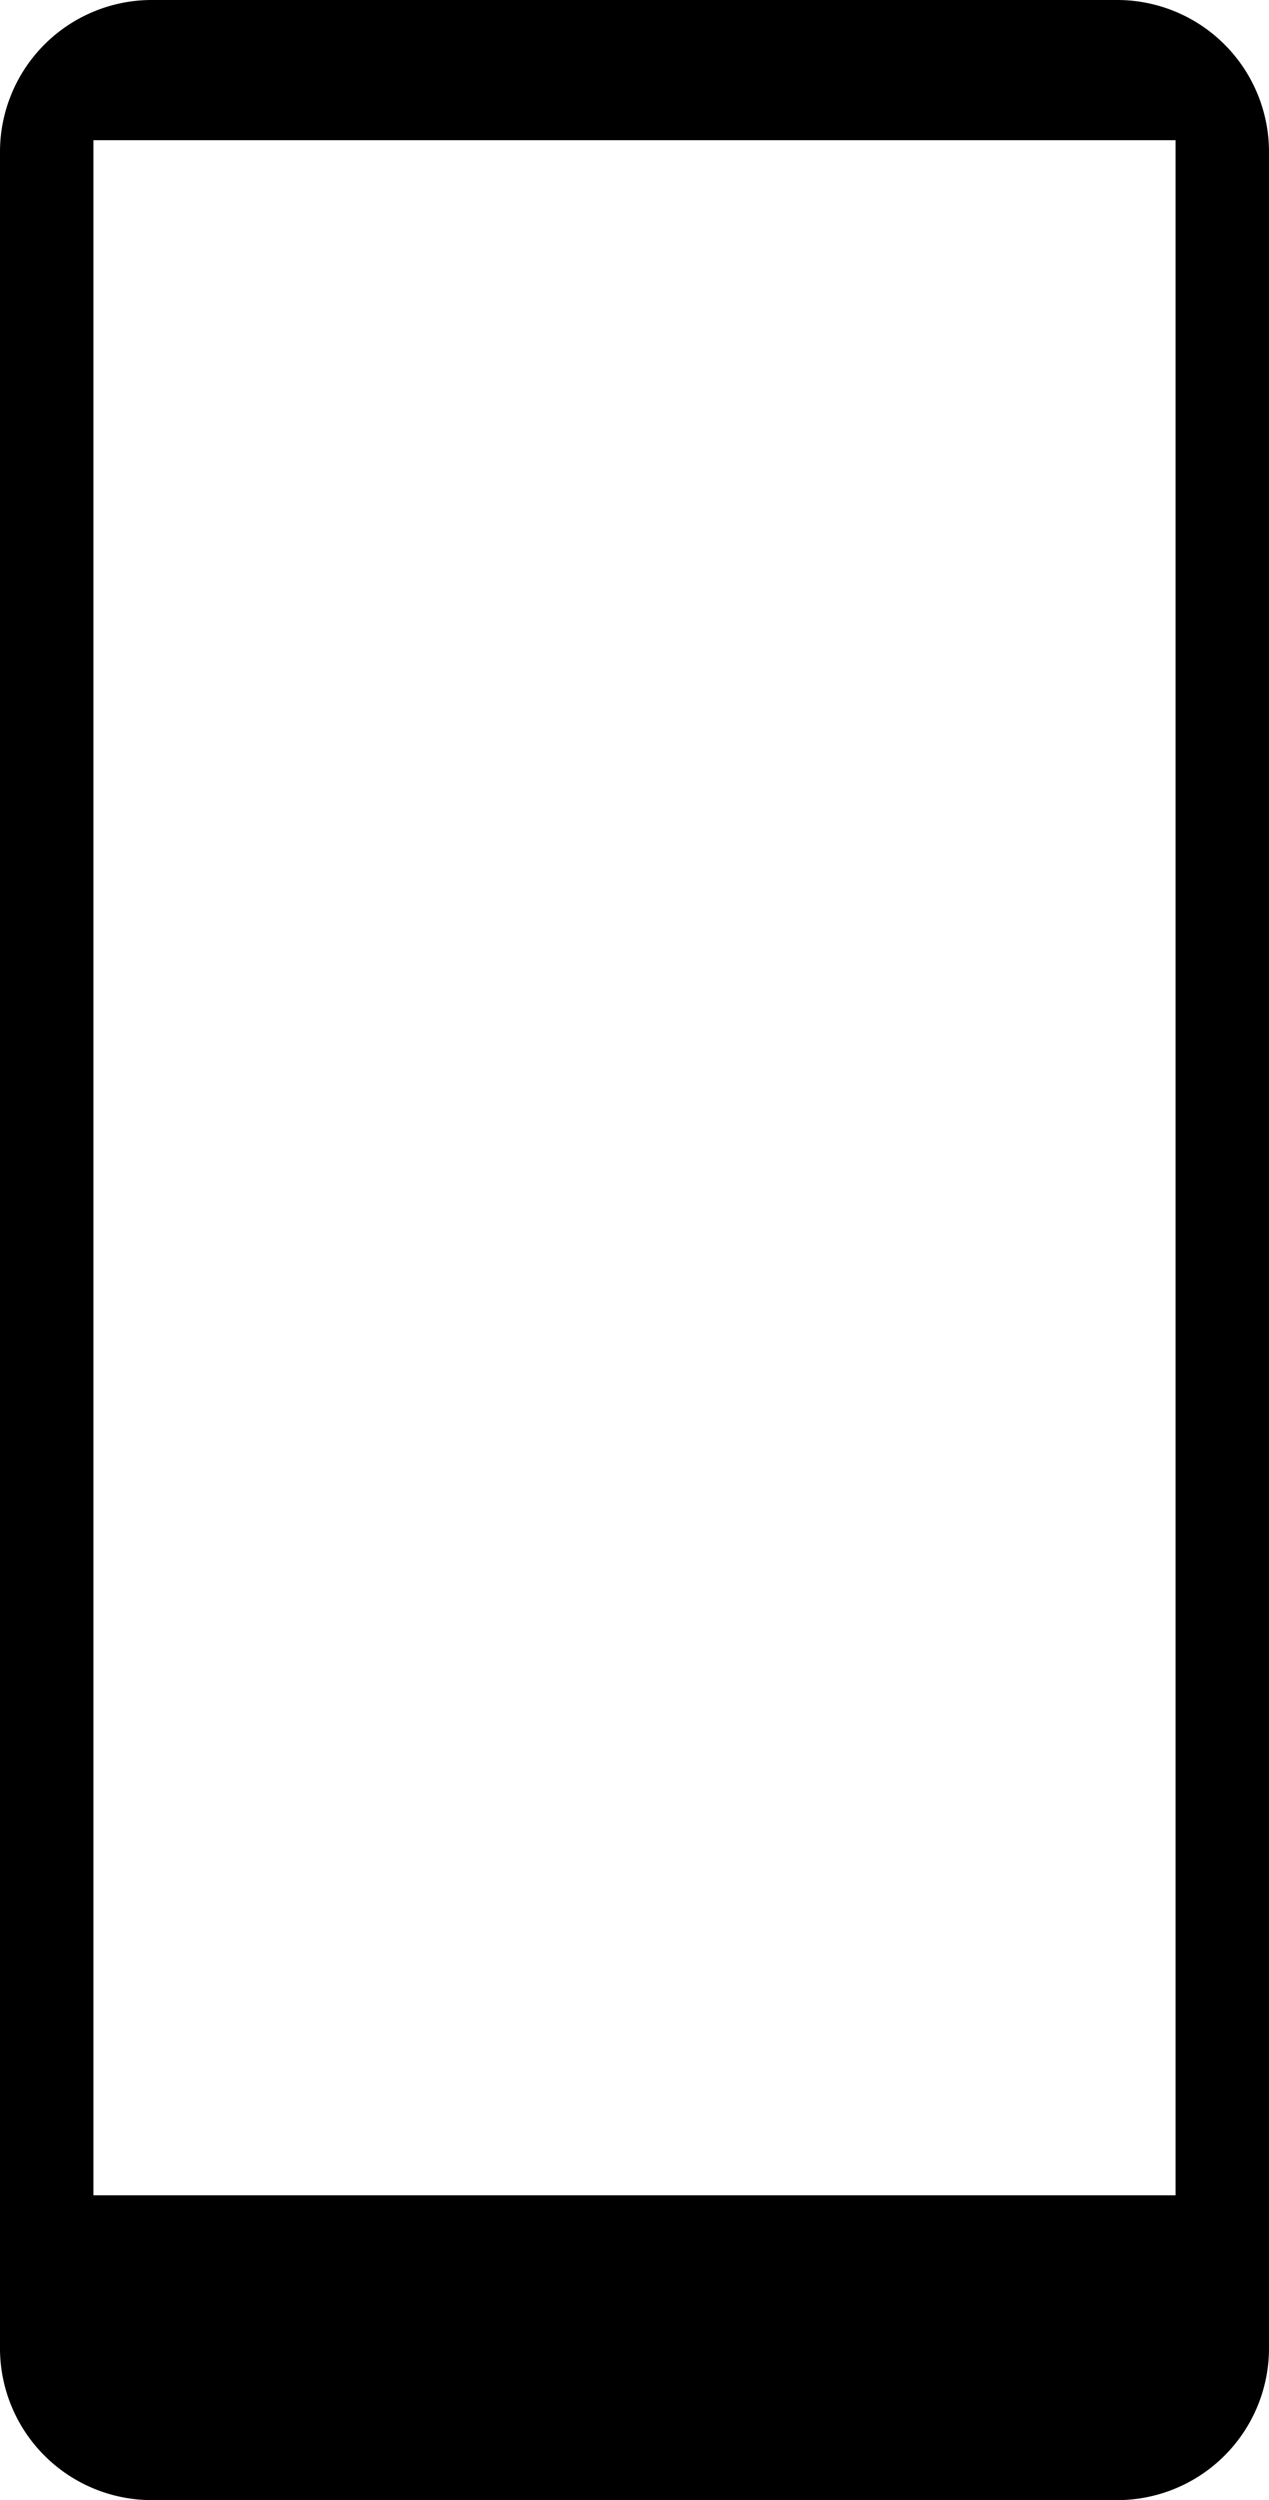 <svg xmlns="http://www.w3.org/2000/svg" width="33" height="65" viewBox="0 0 33 65"><path d="M29.059 0H3.94A3.949 3.949 0 0 0 0 3.956v57.088A3.949 3.949 0 0 0 3.941 65H29.06A3.949 3.949 0 0 0 33 61.044V3.956A3.949 3.949 0 0 0 29.059 0zm1.511 57.075H2.43V3.645h28.14z"/></svg>